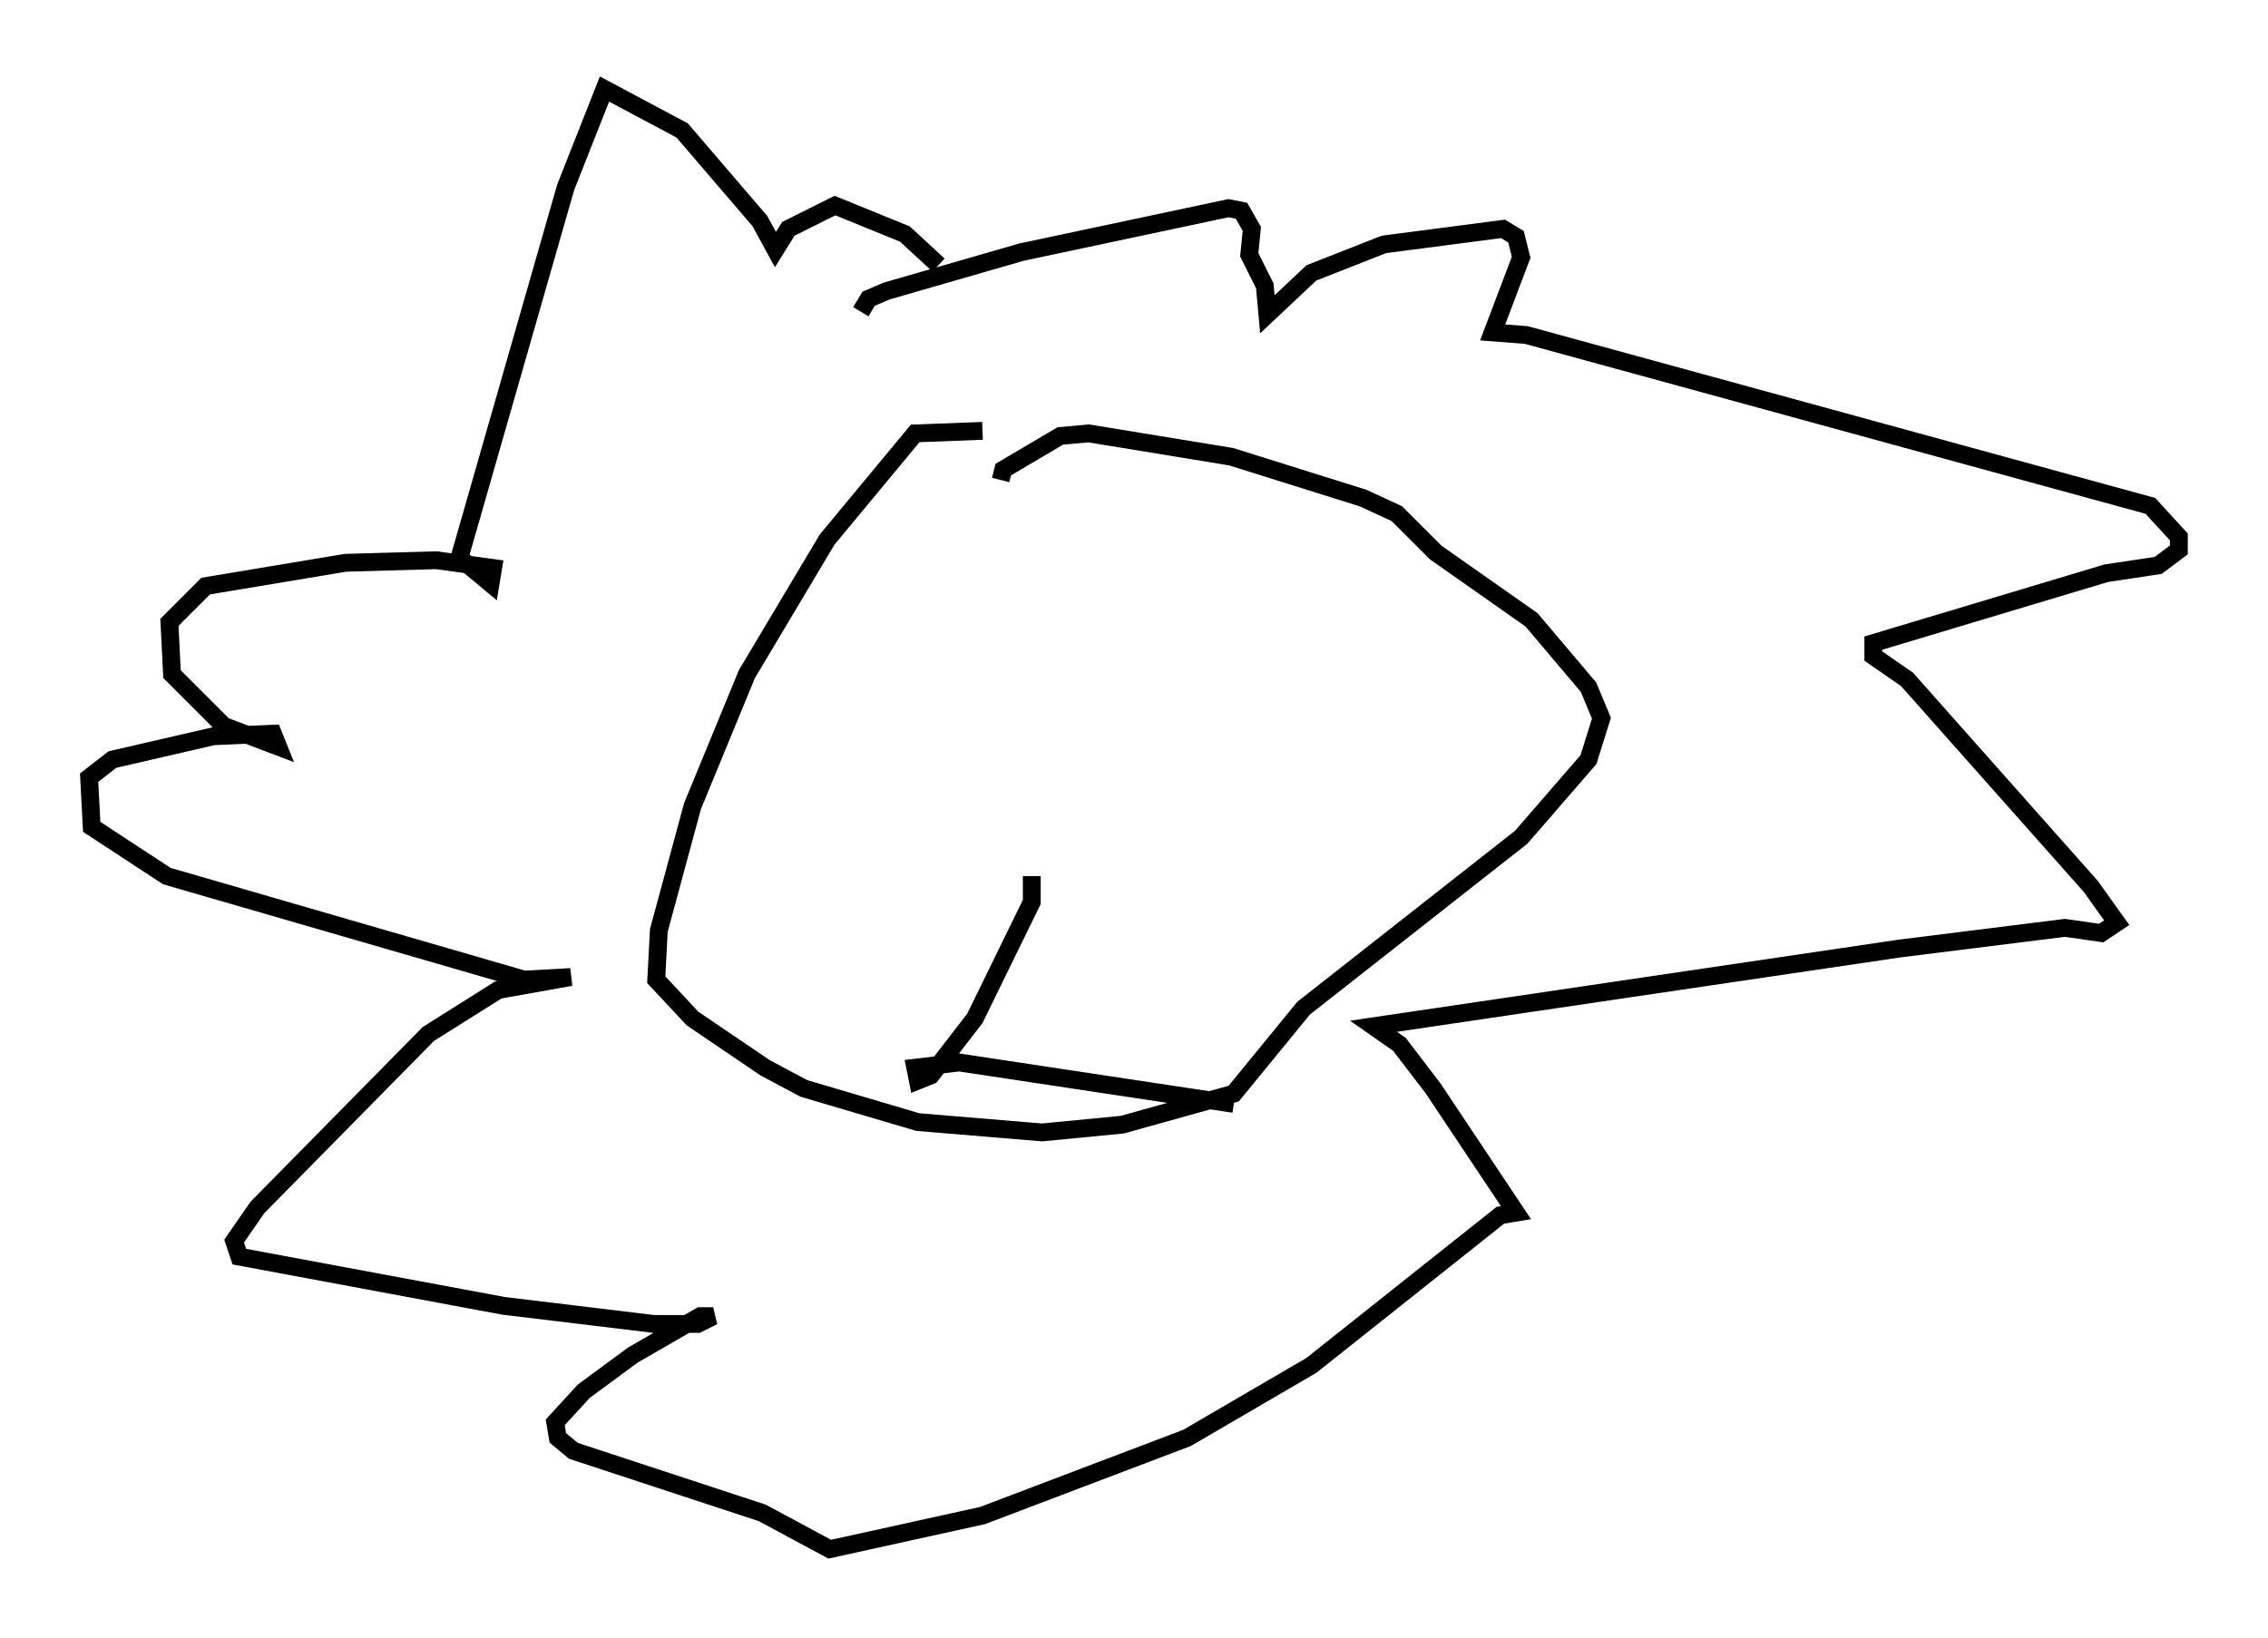 <?xml version="1.0" encoding="utf-8" ?>
<svg baseProfile="full" height="91.922" version="1.1" width="127.218" xmlns="http://www.w3.org/2000/svg" xmlns:ev="http://www.w3.org/2001/xml-events" xmlns:xlink="http://www.w3.org/1999/xlink"><defs /><rect fill="white" height="91.922" width="127.218" x="0" y="0" /><path d="M59.76, 25.045 m-4.648, -0.872 l-3.777, 0.145 -4.939, 5.955 l-4.503, 7.553 -3.05, 7.408 l-1.888, 6.972 -0.145, 2.76 l2.034, 2.179 4.067, 2.76 l2.179, 1.162 6.391, 1.888 l6.972, 0.581 4.503, -0.436 l6.246, -1.743 3.922, -4.793 l12.201, -9.587 3.777, -4.358 l0.726, -2.324 -0.726, -1.743 l-3.196, -3.777 -5.374, -3.777 l-2.179, -2.179 -1.888, -0.872 l-7.408, -2.324 -7.989, -1.307 l-1.598, 0.145 -3.196, 1.888 l-0.145, 0.581 m-7.844, -9.441 l0.436, -0.726 1.017, -0.436 l7.553, -2.179 11.62, -2.469 l0.726, 0.145 0.581, 1.017 l-0.145, 1.453 0.872, 1.743 l0.145, 1.598 2.469, -2.324 l4.067, -1.598 6.682, -0.872 l0.726, 0.436 0.291, 1.162 l-1.598, 4.212 1.888, 0.145 l35.006, 9.587 1.598, 1.743 l0.0, 0.726 -1.162, 0.872 l-2.905, 0.436 -13.073, 3.922 l0.0, 0.726 1.888, 1.307 l10.313, 11.62 1.453, 2.034 l-0.872, 0.581 -2.034, -0.291 l-9.296, 1.162 -29.486, 4.358 l1.453, 1.017 1.888, 2.469 l4.648, 6.972 -0.872, 0.145 l-10.603, 8.425 -6.972, 4.067 l-11.475, 4.358 -8.57, 1.888 l-3.777, -2.034 -10.603, -3.486 l-0.872, -0.726 -0.145, -0.872 l1.598, -1.743 2.76, -2.034 l3.777, -2.179 0.726, 0.0 l-0.872, 0.436 -2.469, 0.0 l-8.425, -1.017 -14.816, -2.76 l-0.291, -0.872 1.307, -1.888 l9.587, -9.732 3.922, -2.469 l4.067, -0.726 -2.615, 0.145 l-20.045, -5.81 -4.212, -2.76 l-0.145, -2.76 1.307, -1.017 l5.665, -1.307 3.341, -0.145 l0.291, 0.726 -3.05, -1.162 l-2.905, -2.905 -0.145, -2.905 l2.034, -2.034 7.844, -1.307 l5.084, -0.145 3.196, 0.436 l-0.145, 0.872 -1.743, -1.453 l5.955, -20.771 2.179, -5.52 l4.358, 2.324 4.358, 5.084 l0.872, 1.598 0.726, -1.162 l2.615, -1.307 3.922, 1.598 l1.888, 1.743 m5.229, 34.279 l0.0, 1.453 -3.196, 6.536 l-2.469, 3.196 -0.726, 0.291 l-0.145, -0.726 2.469, -0.291 l15.397, 2.324 " fill="none" stroke="black" stroke-width="1" /></svg>